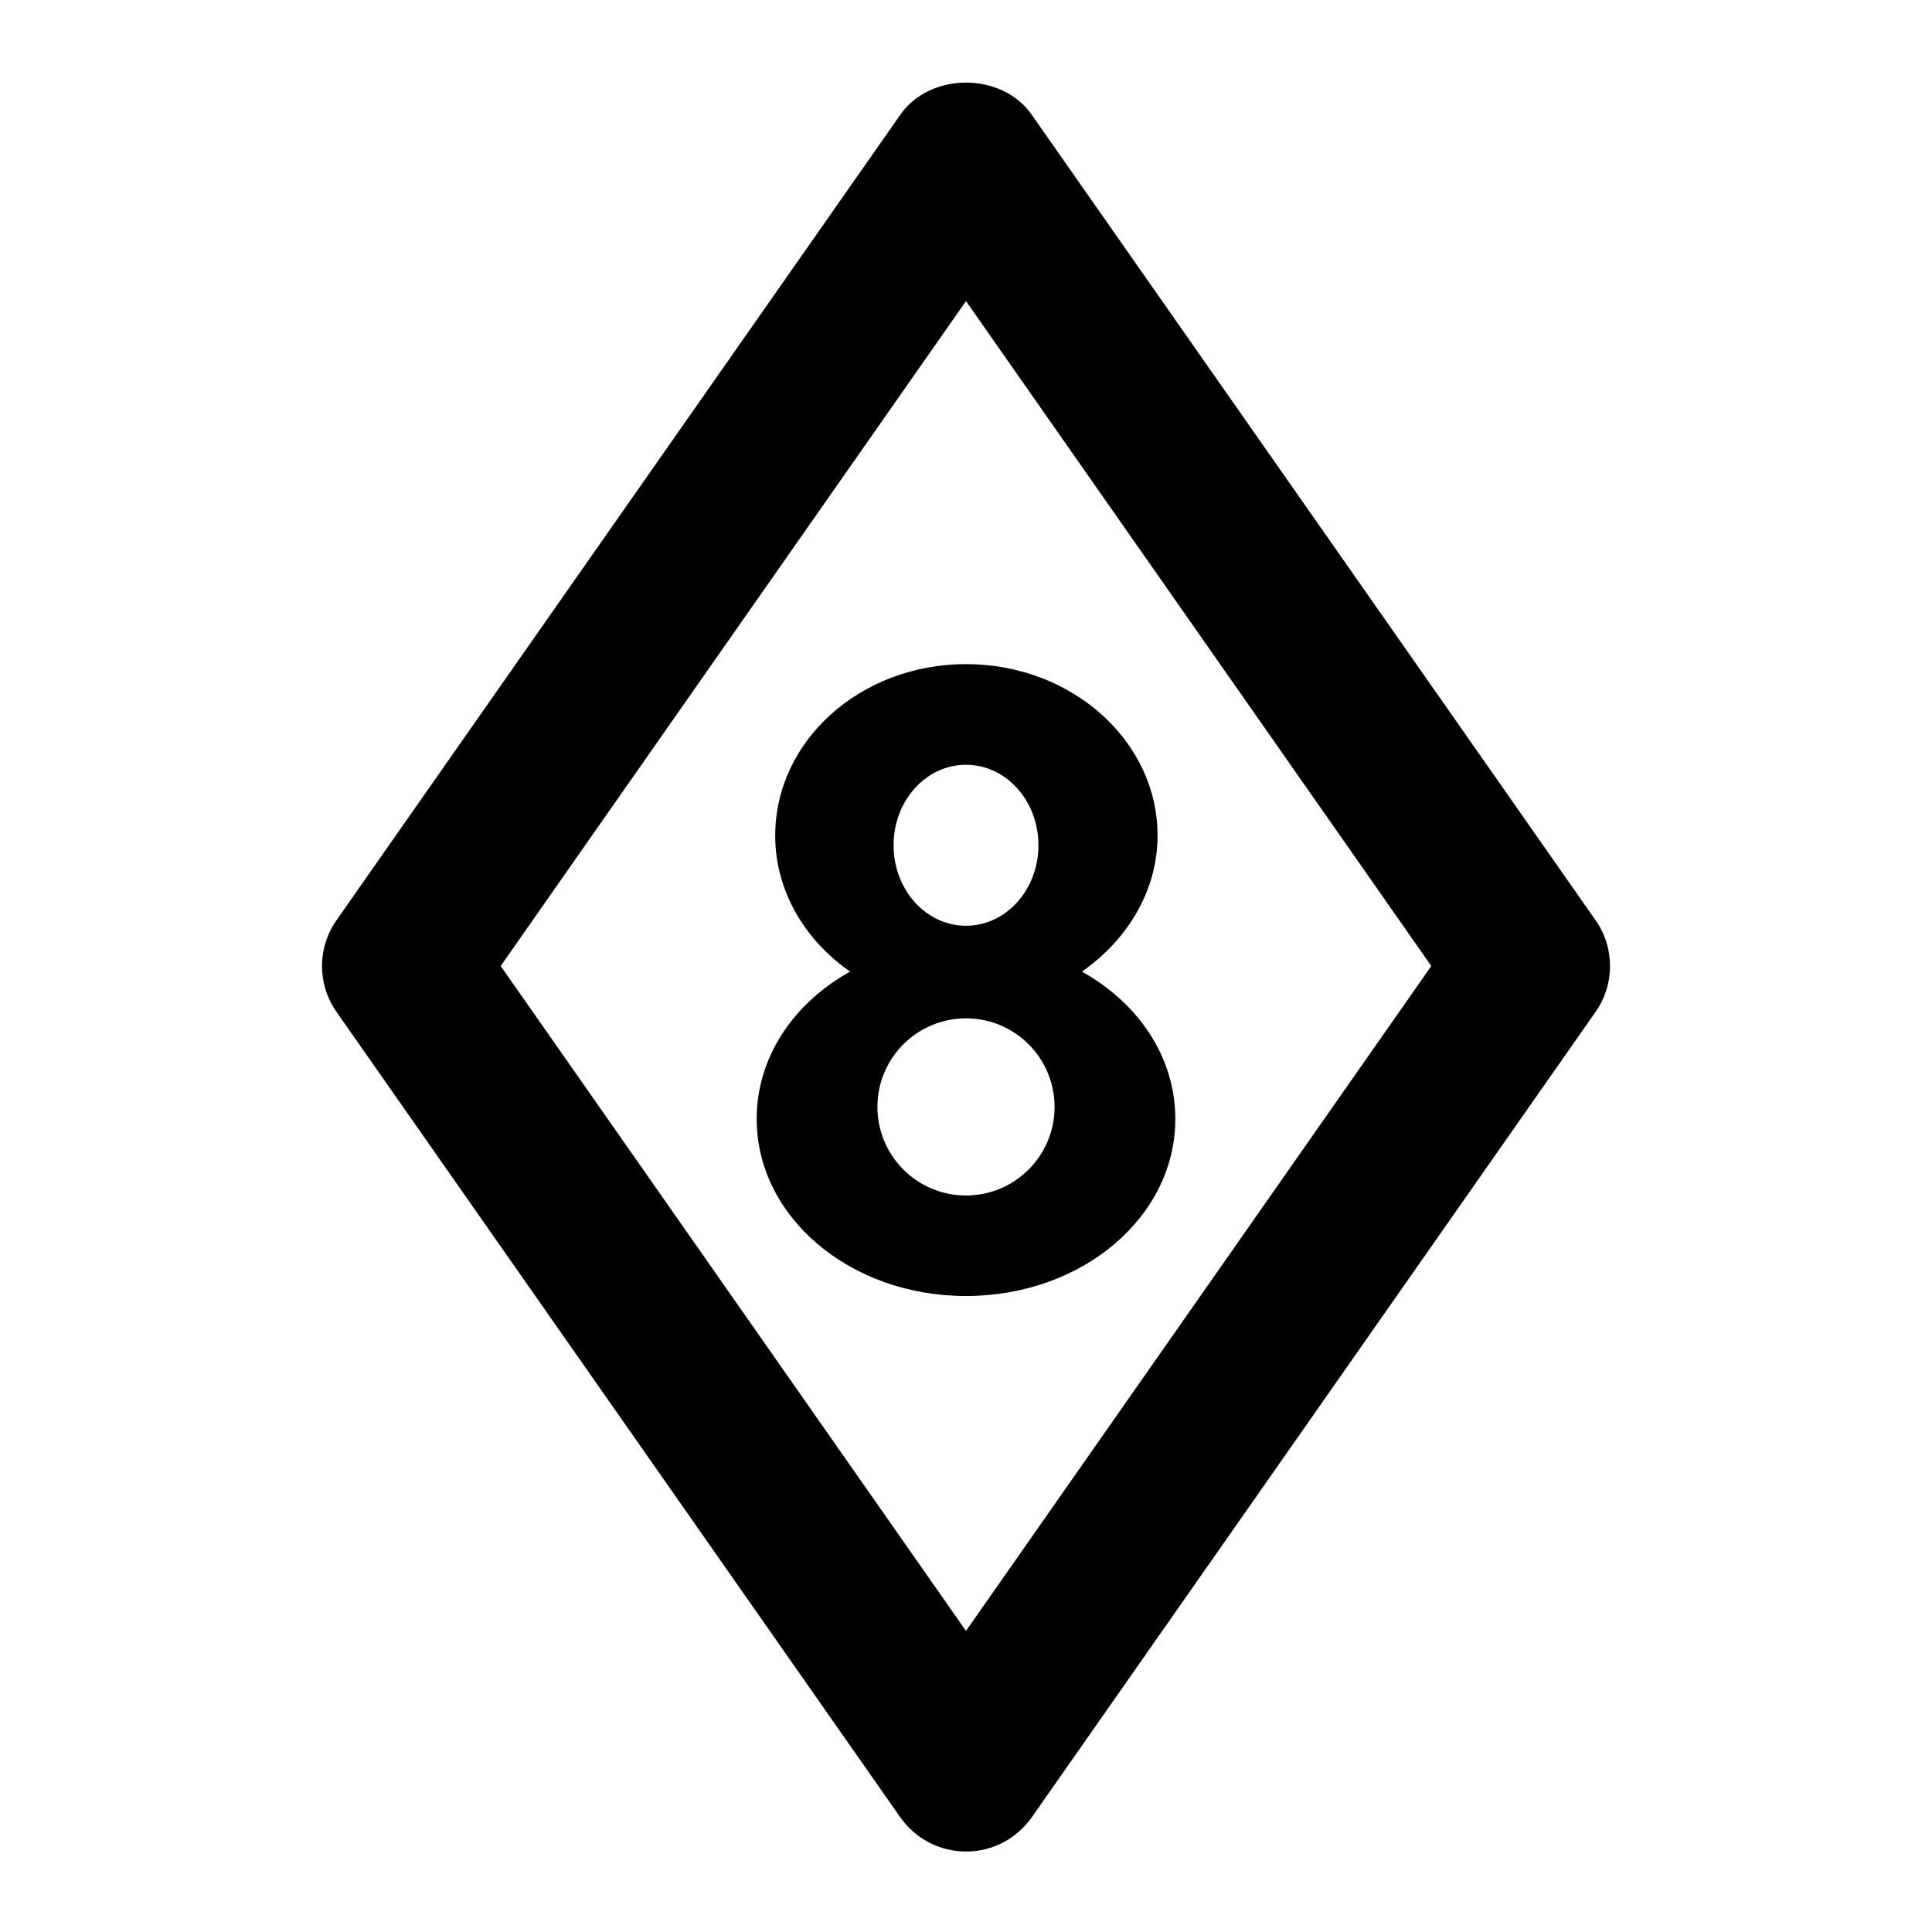 <!-- Generated by IcoMoon.io -->
<svg version="1.1" xmlns="http://www.w3.org/2000/svg" width="32" height="32" viewBox="0 0 32 32">
<title>dice-d1</title>
<path d="M16 30.667c-0.44 0-0.84-0.213-1.093-0.573l-9.333-13.333c-0.15-0.212-0.24-0.475-0.24-0.76s0.090-0.548 0.243-0.764l-0.003 0.004 9.333-13.333c0.493-0.72 1.693-0.72 2.187 0l9.333 13.333c0.32 0.453 0.32 1.067 0 1.52l-9.333 13.333c-0.253 0.36-0.653 0.573-1.093 0.573M8.293 16l7.707 11.013 7.707-11.013-7.707-11.013-7.707 11.013M16 11c1.747 0 3.173 1.267 3.173 2.84 0 0.92-0.507 1.733-1.253 2.253 0.933 0.52 1.547 1.413 1.547 2.44 0 1.627-1.547 2.933-3.467 2.933s-3.467-1.307-3.467-2.933c0-1.027 0.613-1.92 1.547-2.44-0.747-0.52-1.24-1.333-1.24-2.253 0-1.573 1.413-2.84 3.16-2.84M16 16.867c-0.81 0-1.467 0.657-1.467 1.467v0c0 0.81 0.657 1.467 1.467 1.467v0c0.81 0 1.467-0.657 1.467-1.467v0c0-0.81-0.657-1.467-1.467-1.467v0M16 12.667c-0.667 0-1.2 0.6-1.2 1.333s0.533 1.333 1.2 1.333 1.2-0.6 1.2-1.333-0.533-1.333-1.2-1.333z"></path>
</svg>
